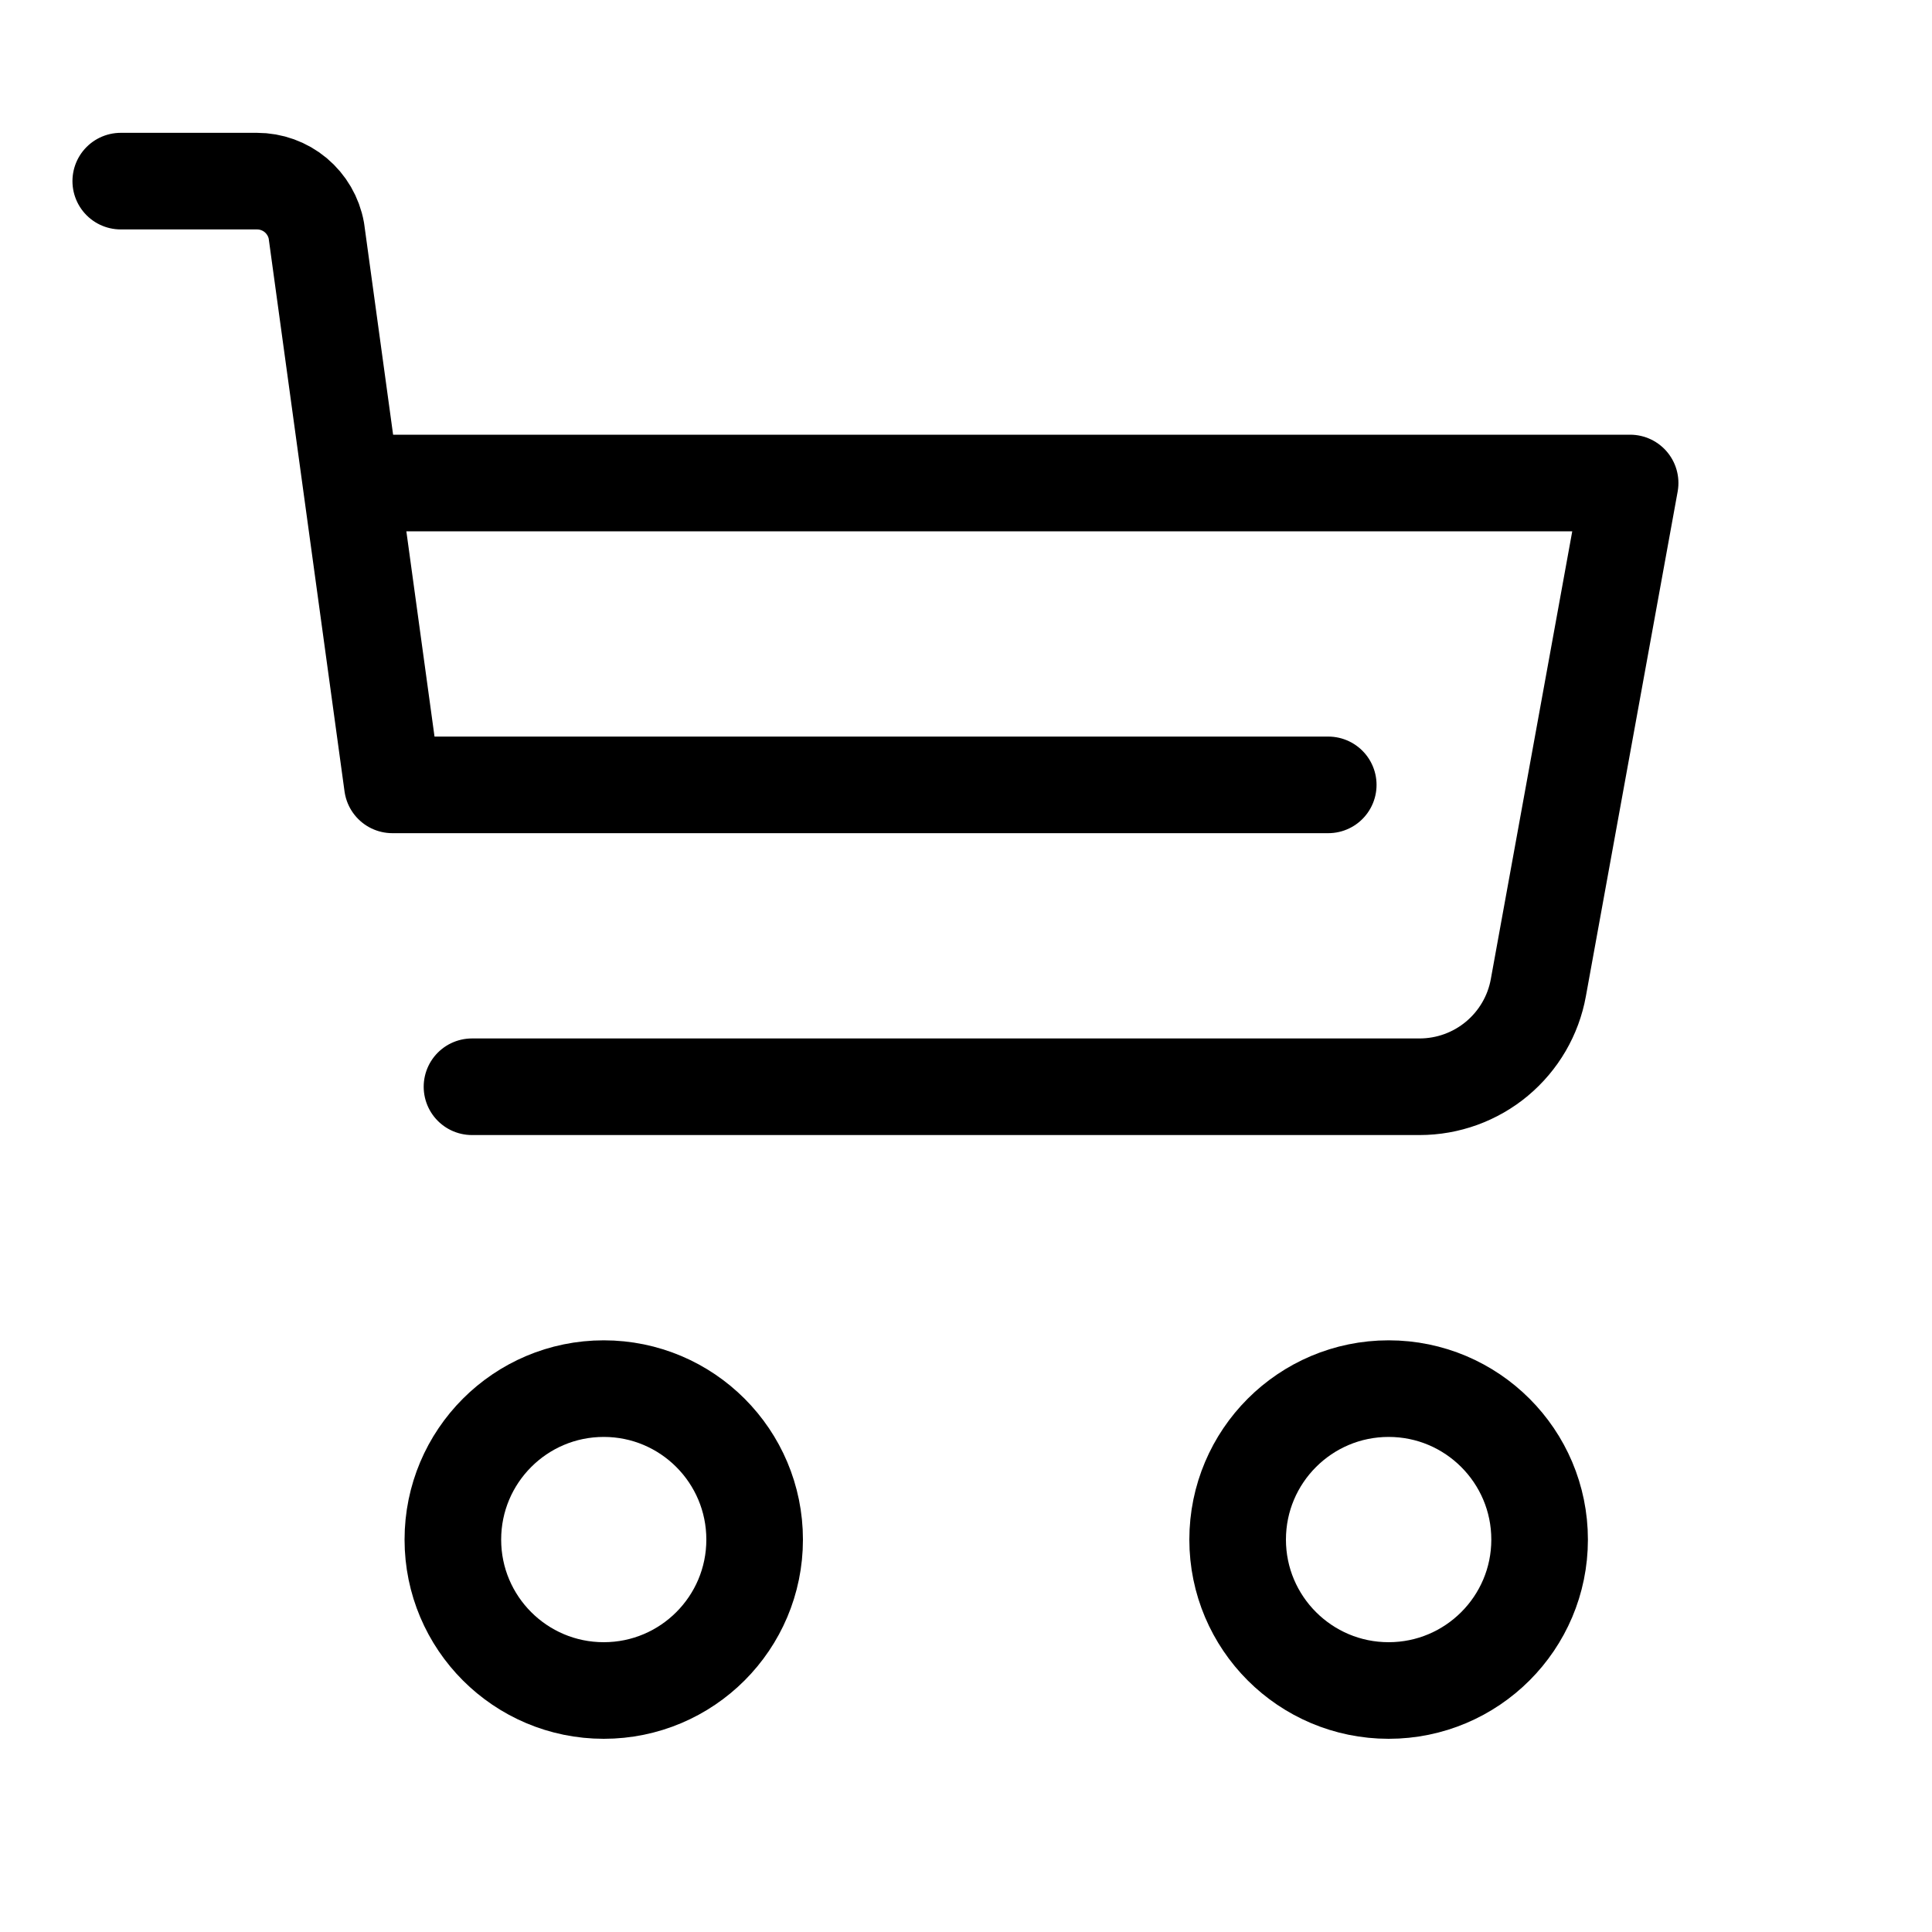 <svg viewBox="0 0 20 20" fill="none" xmlns="http://www.w3.org/2000/svg">
<path vector-effect="non-scaling-stroke" d="M13.75 8.125H4.062L3.275 2.388C3.249 2.244 3.173 2.114 3.061 2.02C2.948 1.926 2.807 1.875 2.66 1.875H1.25" stroke="currentColor" stroke-linecap="round" stroke-linejoin="round"/>
<path vector-effect="non-scaling-stroke" d="M6.25 17.5C7.113 17.5 7.812 16.8 7.812 15.938C7.812 15.075 7.113 14.375 6.25 14.375C5.387 14.375 4.688 15.075 4.688 15.938C4.688 16.8 5.387 17.5 6.25 17.5Z" stroke="currentColor" stroke-linecap="round" stroke-linejoin="round"/>
<path vector-effect="non-scaling-stroke" d="M14.375 17.5C15.238 17.5 15.938 16.8 15.938 15.938C15.938 15.075 15.238 14.375 14.375 14.375C13.512 14.375 12.812 15.075 12.812 15.938C12.812 16.8 13.512 17.5 14.375 17.5Z" stroke="currentColor" stroke-linecap="round" stroke-linejoin="round"/>
<path vector-effect="non-scaling-stroke" d="M4.886 11.25H14.695C14.988 11.25 15.272 11.147 15.496 10.96C15.721 10.772 15.873 10.512 15.925 10.224L16.875 5H3.75" stroke="currentColor" stroke-linecap="round" stroke-linejoin="round"/>
</svg>
